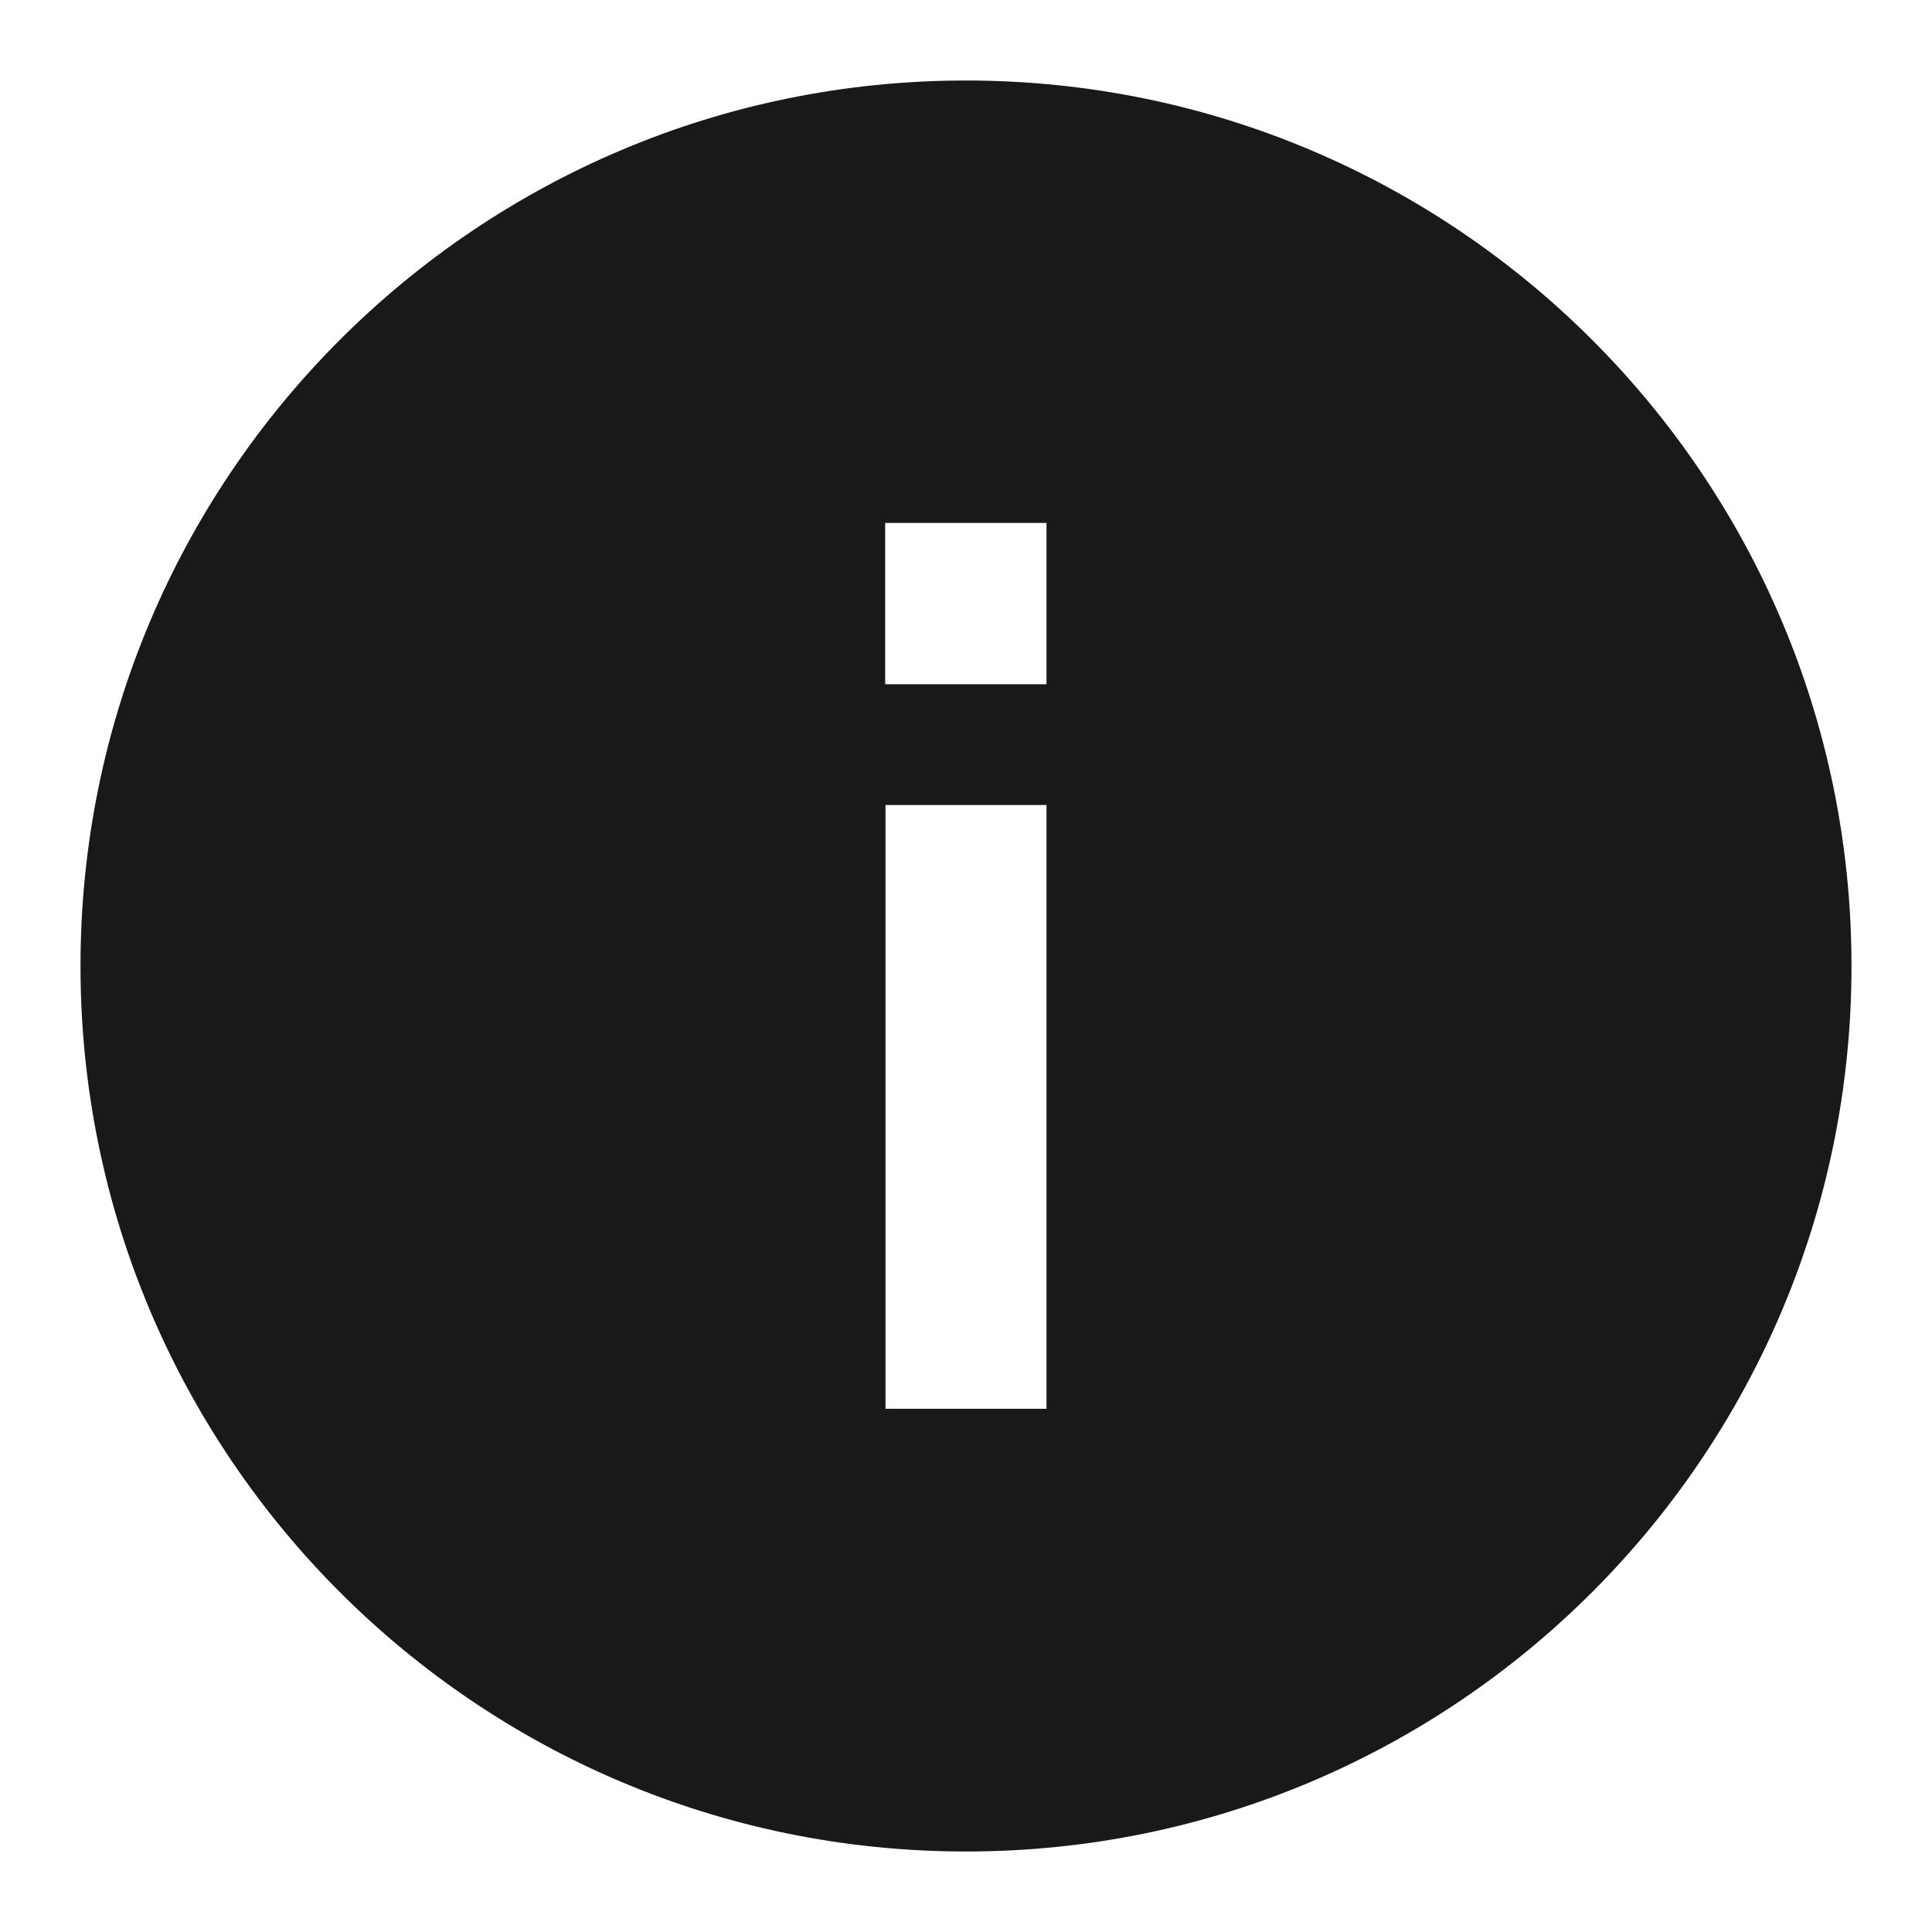<svg width="24" height="24" viewBox="0 0 24 24" fill="none" xmlns="http://www.w3.org/2000/svg">
<path d="M12 23C18.075 23 23 18.075 23 12C23 5.925 18.075 1 12 1C5.925 1 1 5.925 1 12C1 18.075 5.925 23 12 23ZM10.996 8.5V6.496H13V8.5H10.996ZM13 10L13 17.5H11V10L13 10Z" fill="black" fill-opacity="0.9" style="fill:black;fill-opacity:0.9;"/>
</svg>
